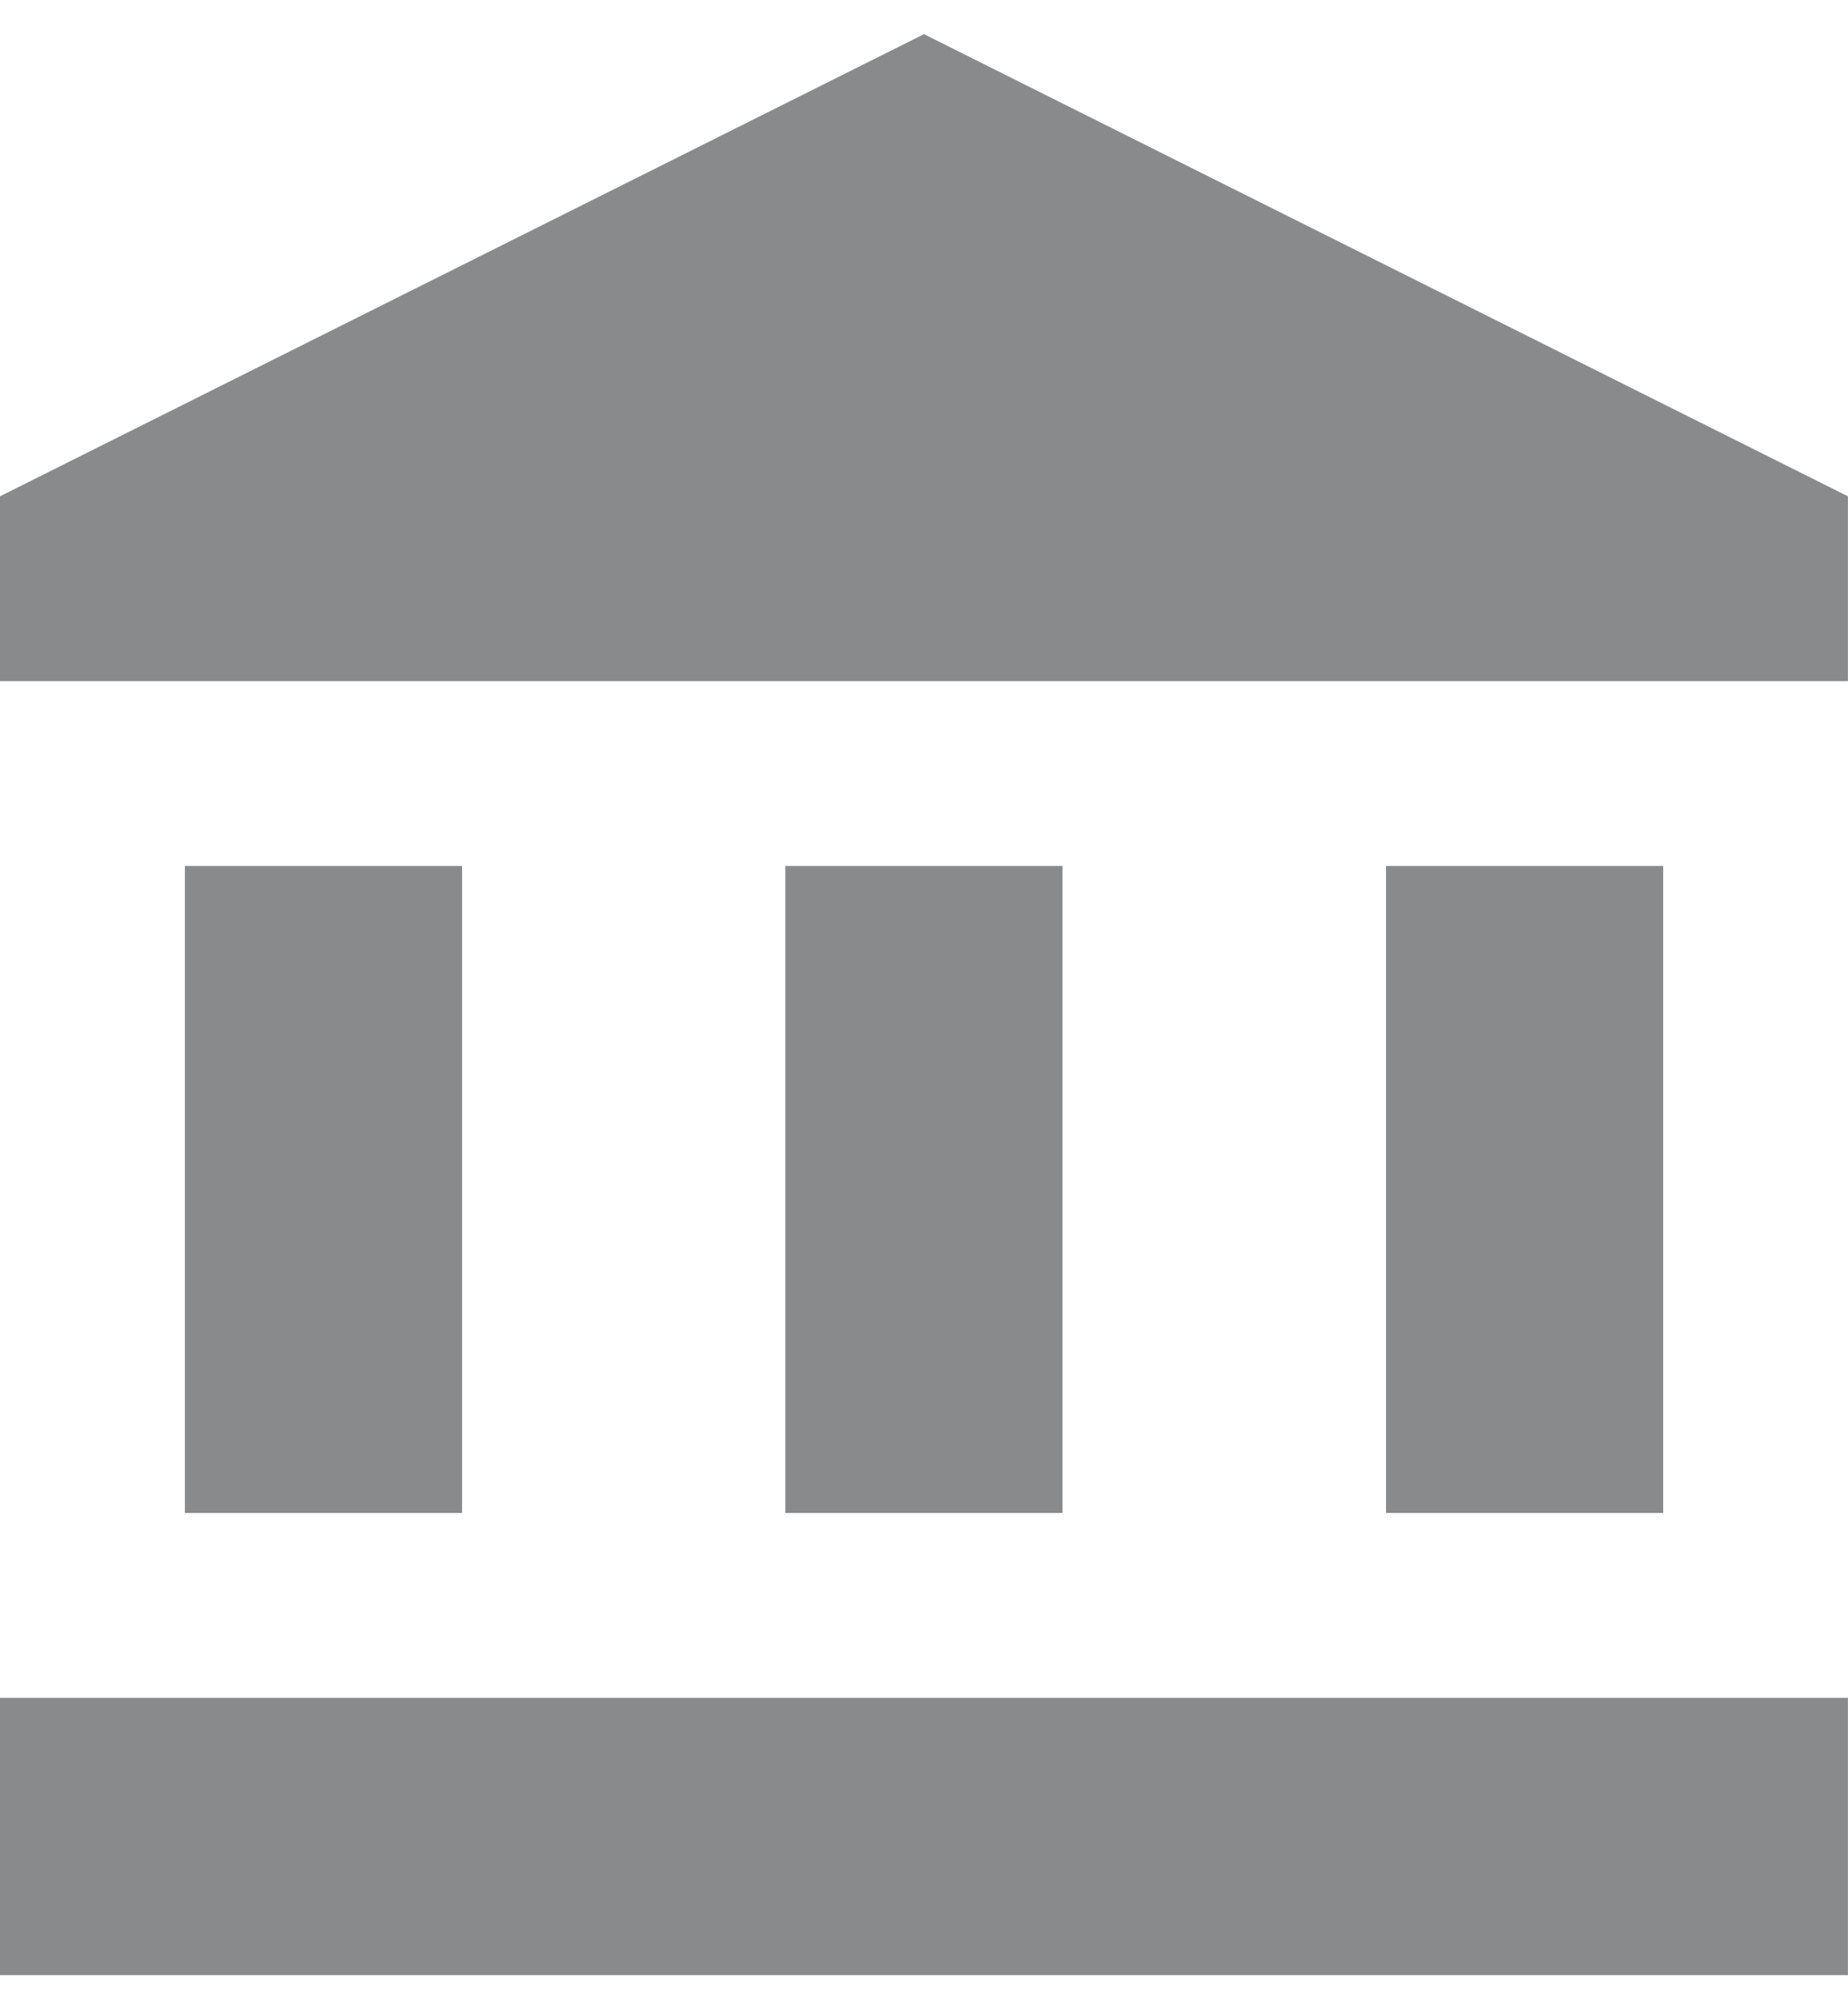 <svg width="23" height="25" viewBox="0 0 23 25" fill="none" xmlns="http://www.w3.org/2000/svg">
<path d="M5.751 10.775H2.301V18.825H5.751V10.775Z" fill="#898A8B"/>
<path d="M13.224 10.775H9.774V18.825H13.224V10.775Z" fill="#898A8B"/>
<path d="M22.999 21.125H0V24.575H22.999V21.125Z" fill="#898A8B"/>
<path d="M20.7 10.775H17.25V18.825H20.7V10.775Z" fill="#898A8B"/>
<path d="M11.5 0.425L0 6.175V8.475H22.999V6.175L11.5 0.425Z" fill="#898A8B"/>
</svg>

